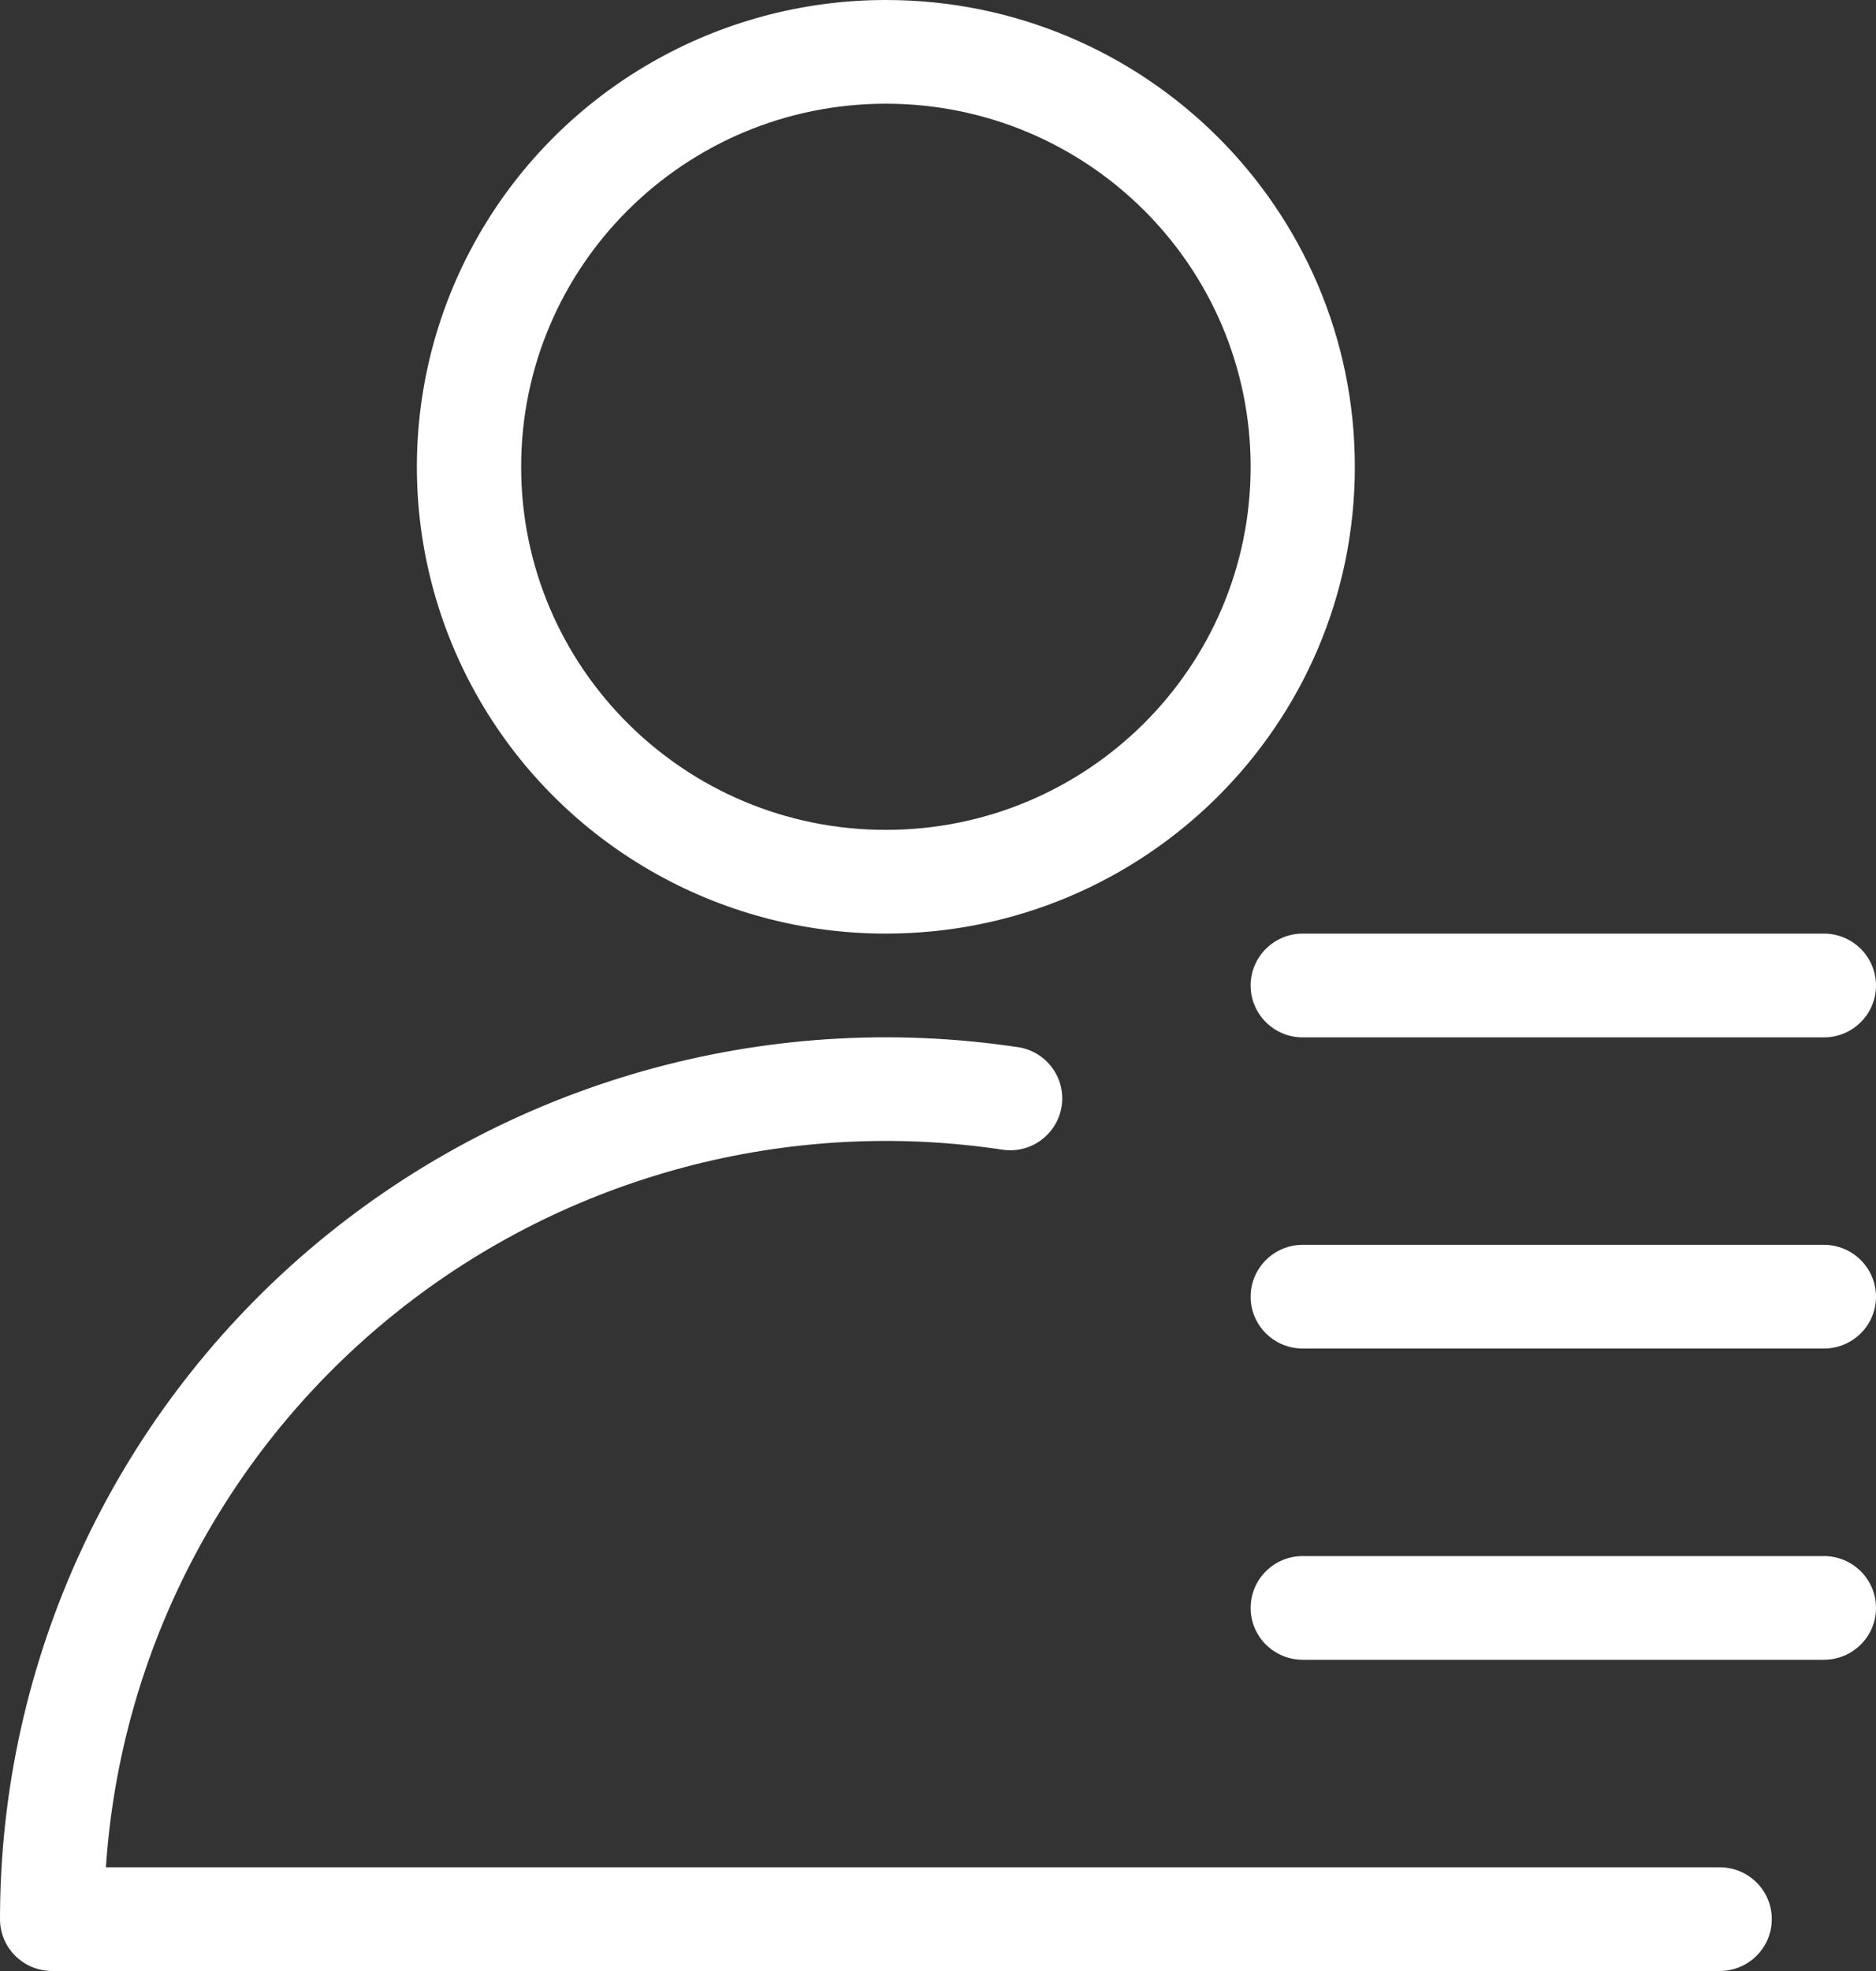 <?xml version="1.0" encoding="UTF-8"?>
<svg width="20px" height="21px" viewBox="0 0 20 21" version="1.1" xmlns="http://www.w3.org/2000/svg" xmlns:xlink="http://www.w3.org/1999/xlink">
    <rect x="0" y="0" width="20" height="21" fill="#333333" stroke="none"/>
    <!-- Generator: Sketch 53 (72520) - https://sketchapp.com -->
    <desc>Created with Sketch.</desc>
    <g id="Welcome" stroke="none" stroke-width="1" fill="none" fill-rule="evenodd">
        <g id="noun_profile_1956605" fill="#FFFFFF" fill-rule="nonzero">
            <path d="M18.333,19.895 C18.64,19.895 18.889,20.142 18.889,20.447 C18.889,20.753 18.64,21 18.333,21 L0.556,21 C0.249,21 0,20.753 0,20.447 C-0,17.708 1.202,15.104 3.291,13.319 C5.381,11.534 8.15,10.746 10.872,11.16 C11.166,11.215 11.363,11.492 11.318,11.786 C11.273,12.08 11.002,12.286 10.706,12.252 C8.399,11.9 6.049,12.527 4.229,13.98 C2.409,15.433 1.284,17.578 1.129,19.895 L18.333,19.895 Z M13.889,14.368 C13.582,14.368 13.333,14.121 13.333,13.816 C13.333,13.511 13.582,13.263 13.889,13.263 L19.444,13.263 C19.751,13.263 20,13.511 20,13.816 C20,14.121 19.751,14.368 19.444,14.368 L13.889,14.368 L13.889,14.368 Z M13.889,11.053 C13.582,11.053 13.333,10.805 13.333,10.5 C13.333,10.195 13.582,9.947 13.889,9.947 L19.444,9.947 C19.751,9.947 20,10.195 20,10.5 C20,10.805 19.751,11.053 19.444,11.053 L13.889,11.053 L13.889,11.053 Z M13.889,17.684 C13.582,17.684 13.333,17.437 13.333,17.132 C13.333,16.826 13.582,16.579 13.889,16.579 L19.444,16.579 C19.751,16.579 20,16.826 20,17.132 C20,17.437 19.751,17.684 19.444,17.684 L13.889,17.684 L13.889,17.684 Z M9.444,9.947 C7.658,9.948 6.007,9 5.114,7.461 C4.221,5.922 4.221,4.026 5.114,2.487 C6.007,0.948 7.658,-0 9.444,0 C12.206,0 14.444,2.227 14.444,4.974 C14.444,7.72 12.206,9.947 9.444,9.947 L9.444,9.947 Z M9.444,8.842 C11.592,8.842 13.333,7.11 13.333,4.974 C13.333,2.837 11.592,1.105 9.444,1.105 C7.297,1.105 5.556,2.837 5.556,4.974 C5.556,7.11 7.297,8.842 9.444,8.842 Z" id="Shape"></path>
        </g>
    </g>
</svg>